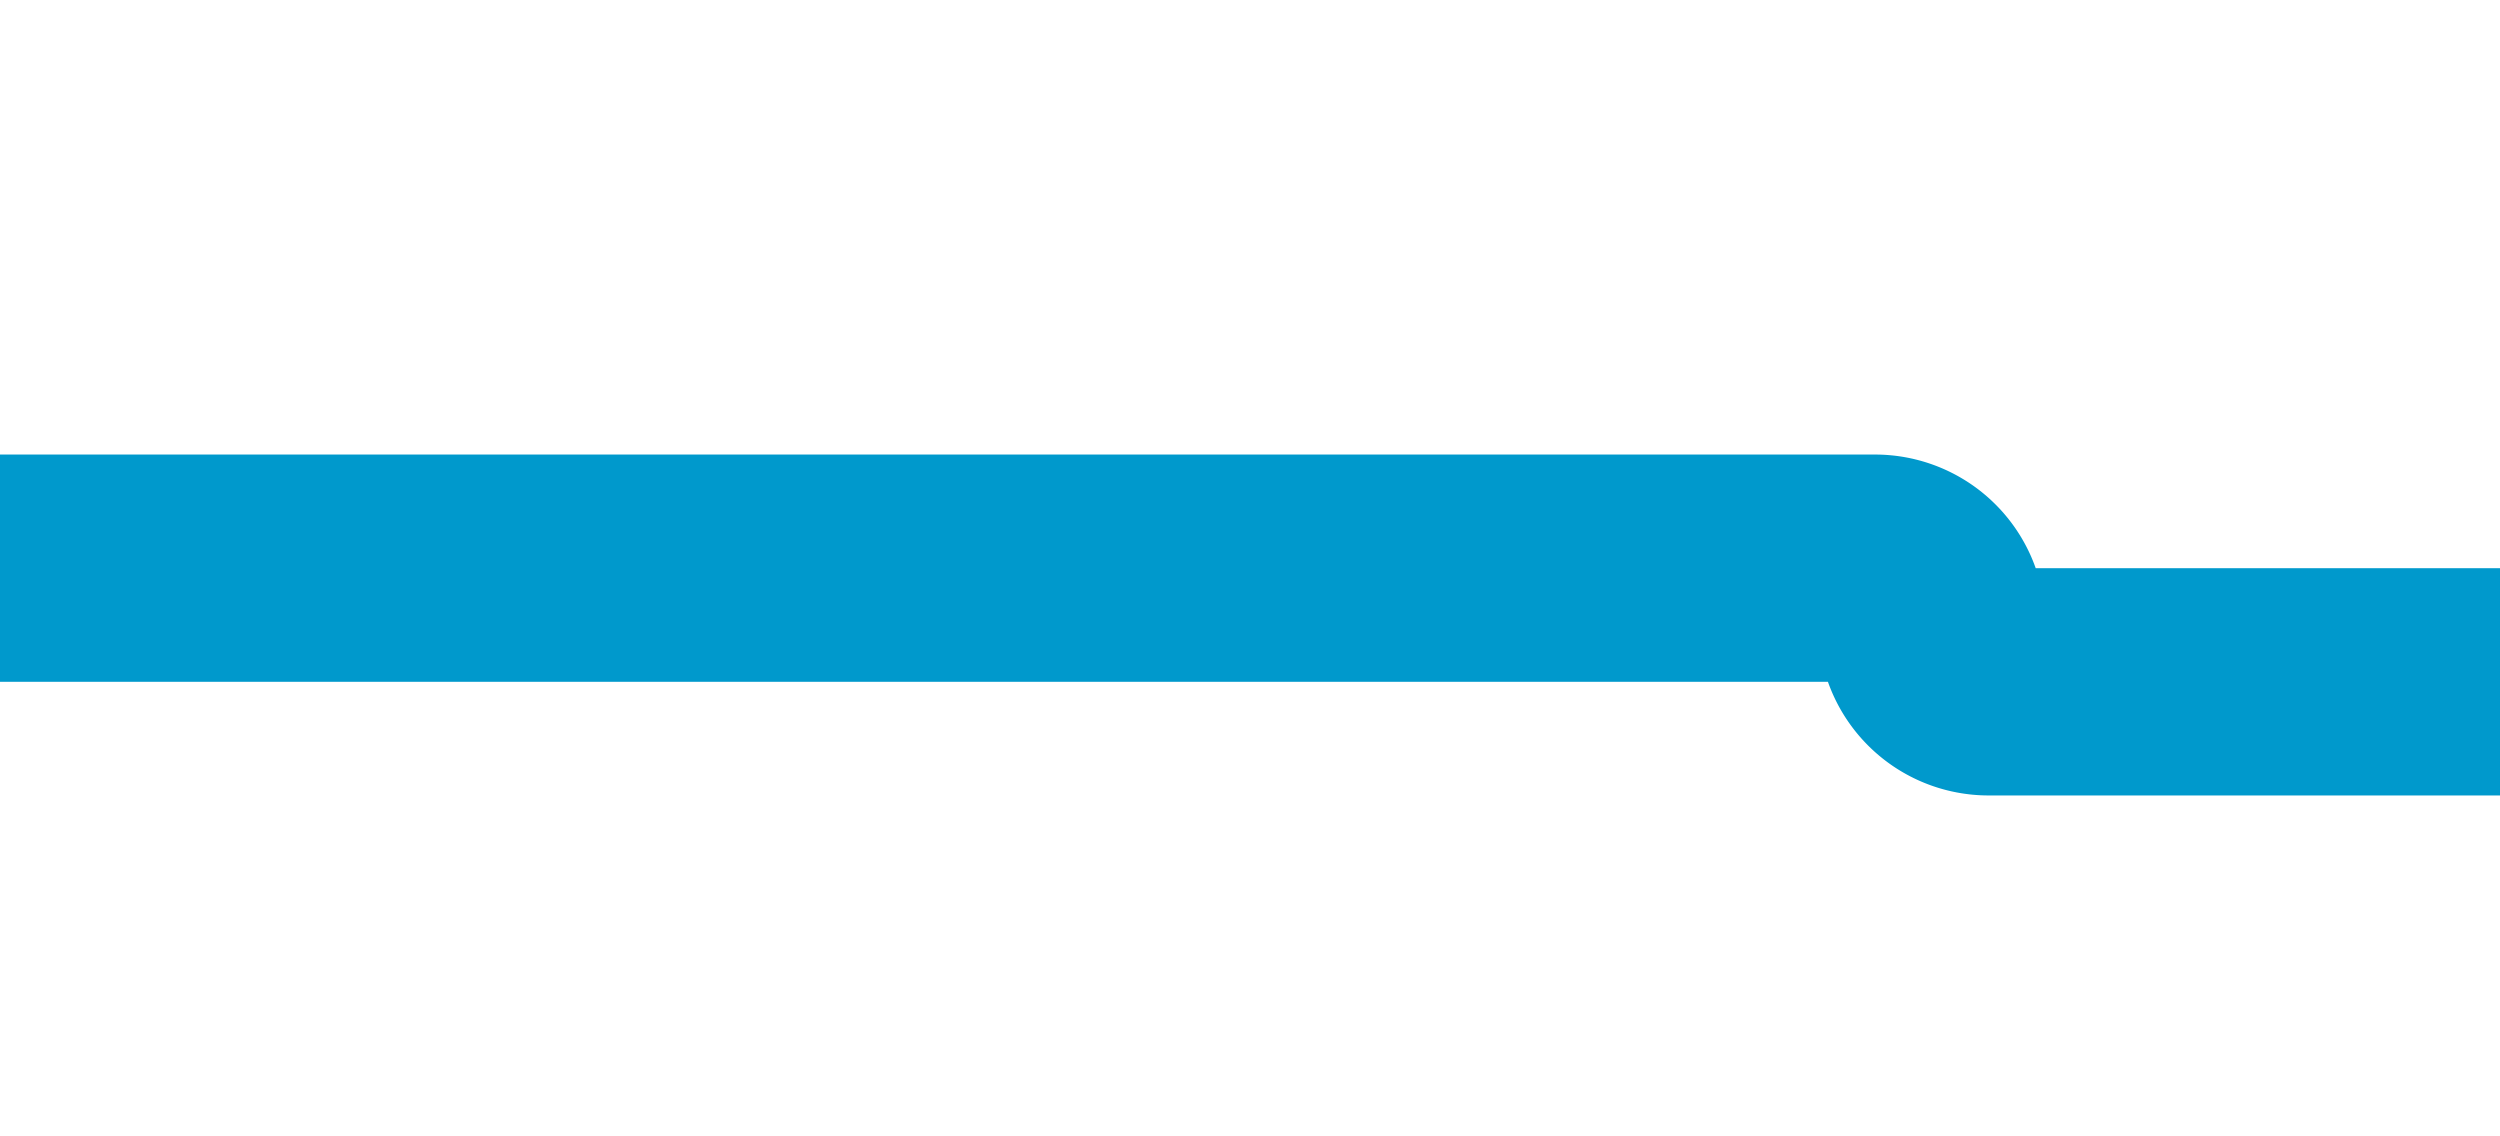 ﻿<?xml version="1.0" encoding="utf-8"?>
<svg version="1.1" xmlns:xlink="http://www.w3.org/1999/xlink" width="22px" height="10px" preserveAspectRatio="xMinYMid meet" viewBox="663 297  22 8" xmlns="http://www.w3.org/2000/svg">
  <path d="M 663 301  L 679.5 301  A 0.5 0.5 0 0 1 680 301.5 A 0.5 0.5 0 0 0 680.5 302 L 695 302  " stroke-width="2" stroke="#0099cc" fill="none" />
</svg>